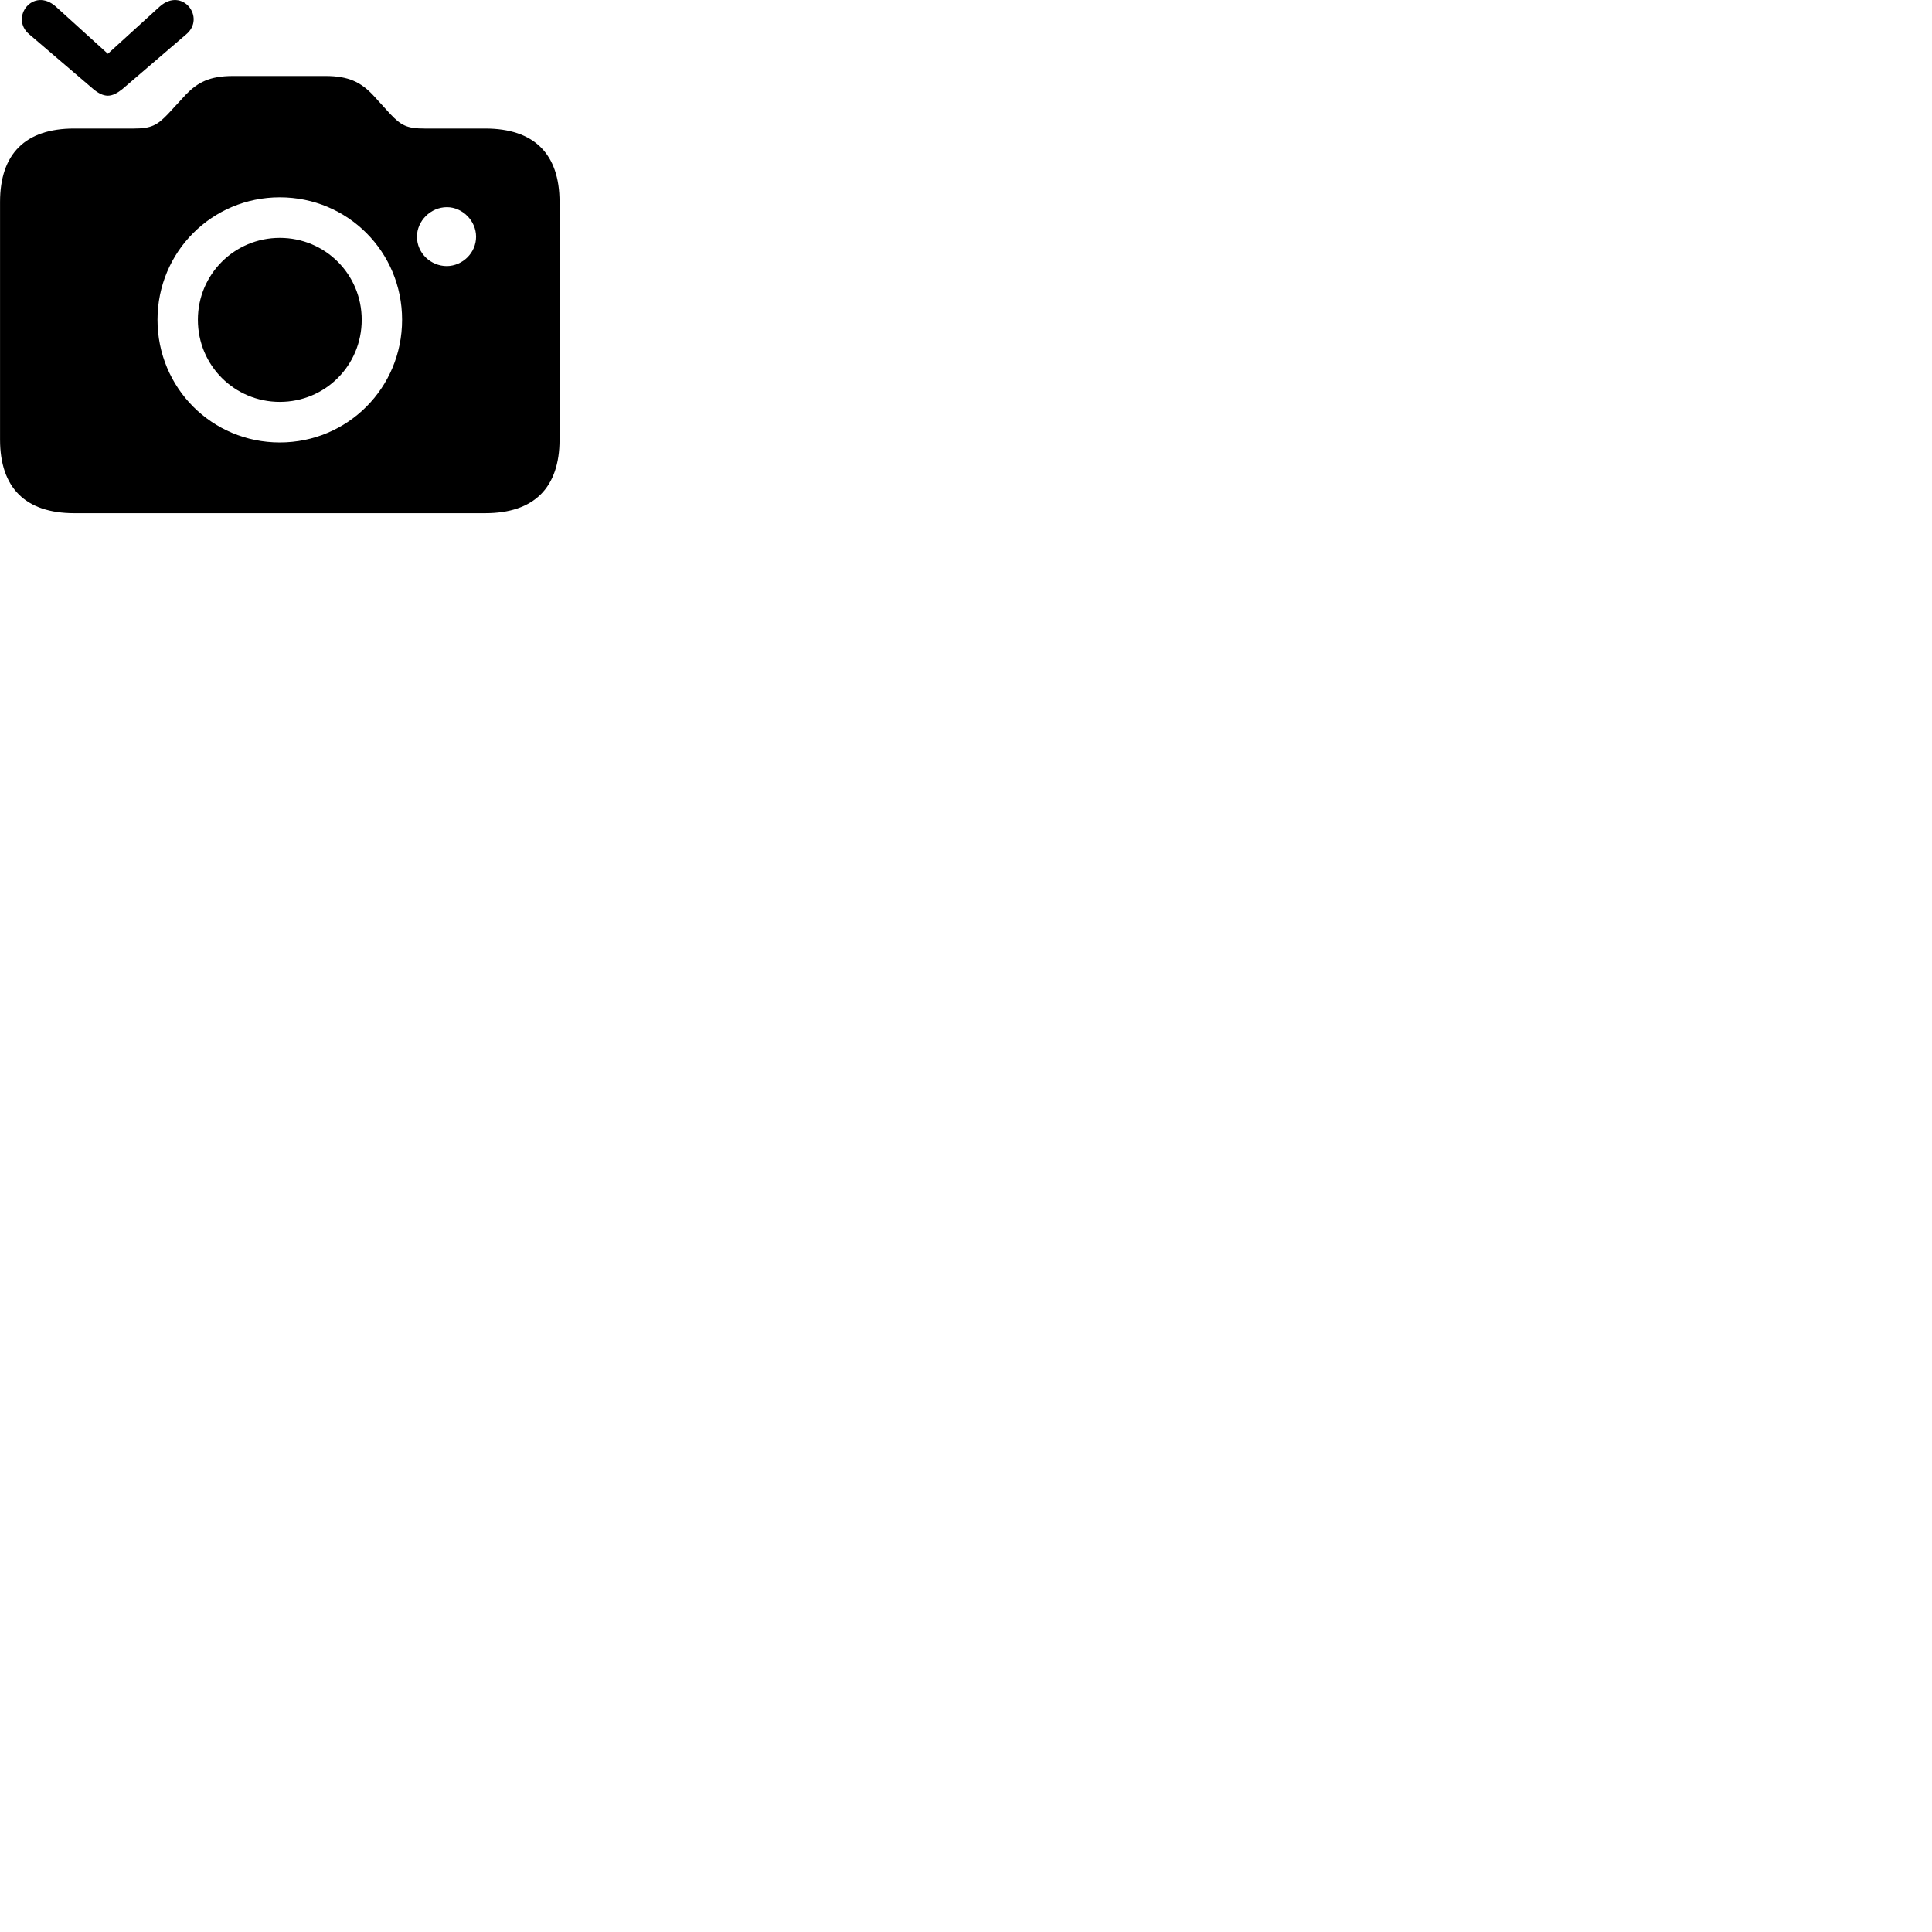 
        <svg xmlns="http://www.w3.org/2000/svg" viewBox="0 0 100 100">
            <path d="M1.522 1.782L4.832 4.612C5.072 4.812 5.322 4.952 5.582 4.952C5.832 4.952 6.082 4.812 6.332 4.612L9.632 1.782C10.672 0.922 9.442 -0.708 8.262 0.343L5.582 2.783L2.892 0.343C1.712 -0.708 0.482 0.922 1.522 1.782ZM3.842 26.562H25.112C27.642 26.562 28.962 25.242 28.962 22.753V10.453C28.962 7.963 27.642 6.652 25.112 6.652H21.972C21.062 6.652 20.762 6.492 20.202 5.902L19.282 4.893C18.672 4.263 18.052 3.933 16.852 3.933H12.052C10.852 3.933 10.232 4.263 9.622 4.893L8.692 5.902C8.132 6.482 7.832 6.652 6.922 6.652H3.842C1.312 6.652 0.002 7.963 0.002 10.453V22.753C0.002 25.242 1.312 26.562 3.842 26.562ZM14.482 22.902C10.972 22.902 8.152 20.082 8.152 16.552C8.152 13.033 10.972 10.213 14.482 10.213C18.002 10.213 20.812 13.033 20.812 16.552C20.812 20.082 17.992 22.902 14.482 22.902ZM21.582 12.252C21.582 11.432 22.292 10.723 23.132 10.723C23.942 10.723 24.642 11.432 24.642 12.252C24.642 13.092 23.942 13.762 23.132 13.773C22.292 13.773 21.582 13.102 21.582 12.252ZM14.482 20.802C16.832 20.802 18.722 18.922 18.722 16.552C18.722 14.193 16.832 12.312 14.482 12.312C12.142 12.312 10.242 14.193 10.242 16.552C10.242 18.922 12.142 20.802 14.482 20.802Z" />
        </svg>
    